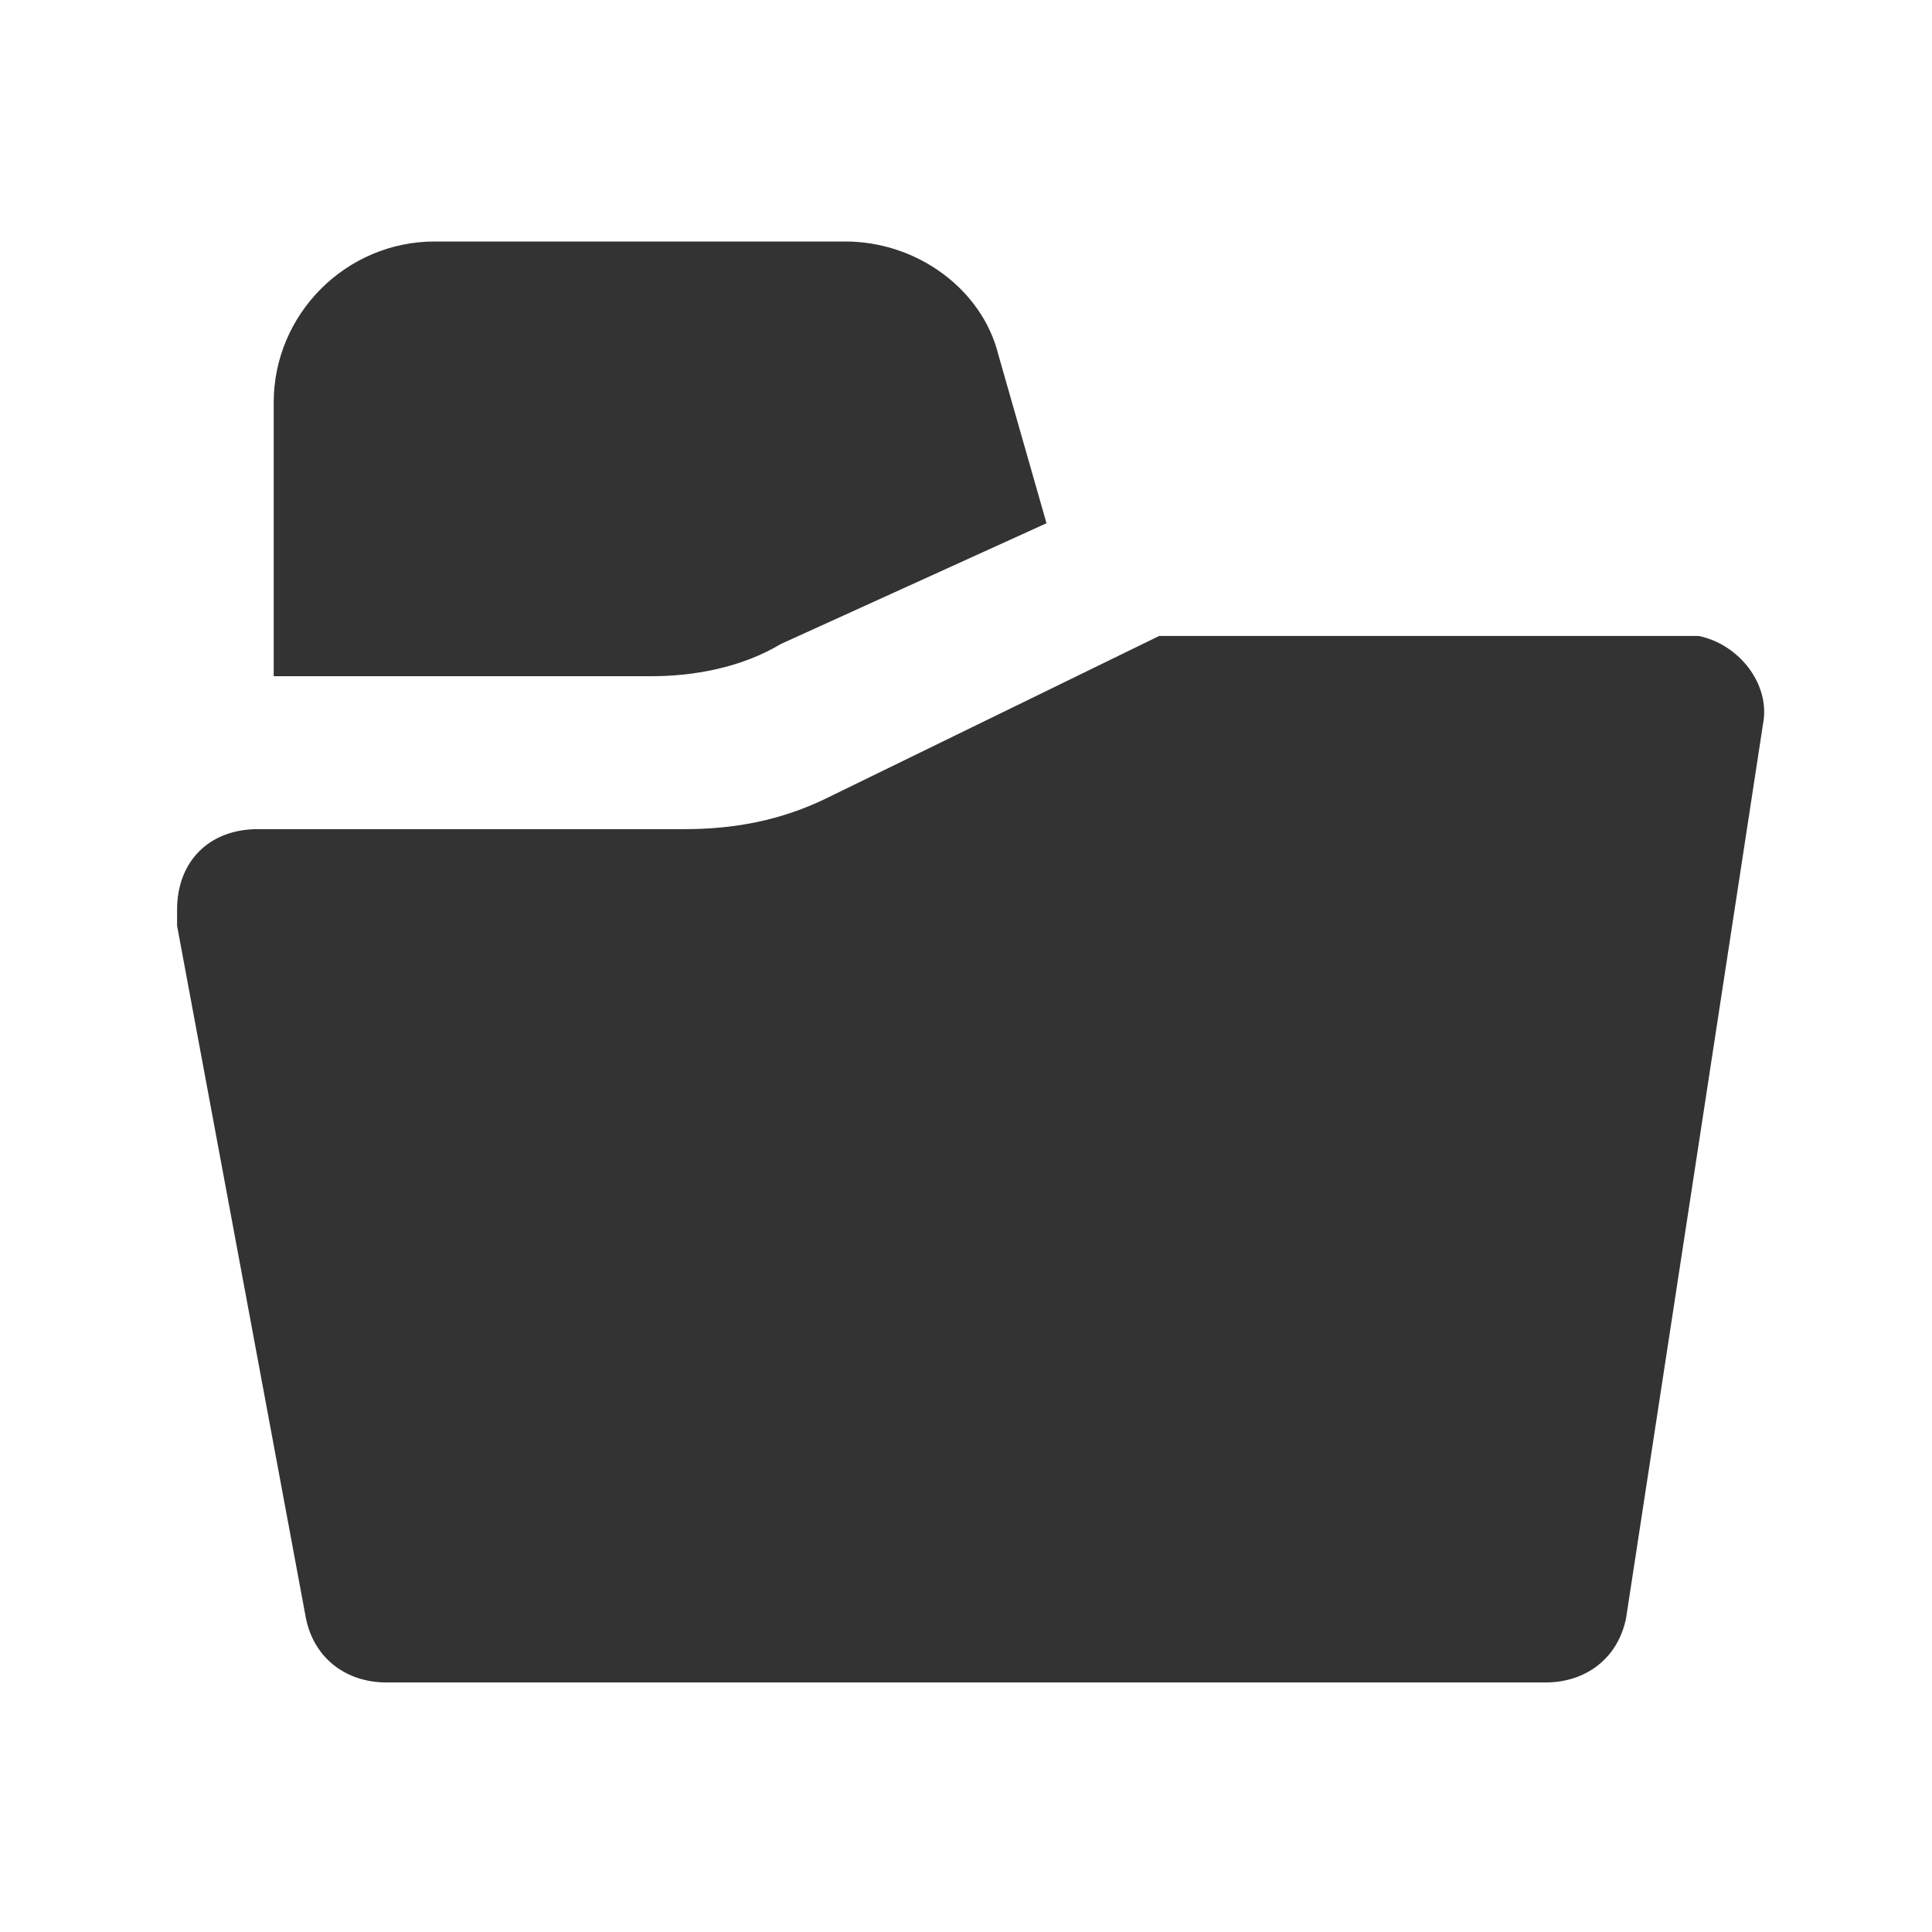 <!-- Generated by IcoMoon.io -->
<svg version="1.1" xmlns="http://www.w3.org/2000/svg" width="256" height="256" viewBox="0 0 256 256">
<title>folder-open</title>
<path fill="#333" d="M138.667 69.333l-35.2 16c-5.333 3.2-11.733 4.267-17.067 4.267h-50.133v-36.267c0-11.733 9.6-21.333 21.333-21.333h54.4c9.6 0 18.133 6.4 20.267 14.933l6.4 22.4zM153.6 84.267h69.333c1.067 0 1.067 0 2.133 0 5.333 1.067 9.6 6.4 8.533 11.733l-18.133 118.4c-1.067 5.333-5.333 8.533-10.667 8.533h-153.6c-5.333 0-9.6-3.2-10.667-8.533l-17.067-91.733c0-1.067 0-1.067 0-2.133 0-6.4 4.267-10.667 10.667-10.667h56.533c6.4 0 12.8-1.067 19.2-4.267l43.733-21.333z"></path>
</svg>
